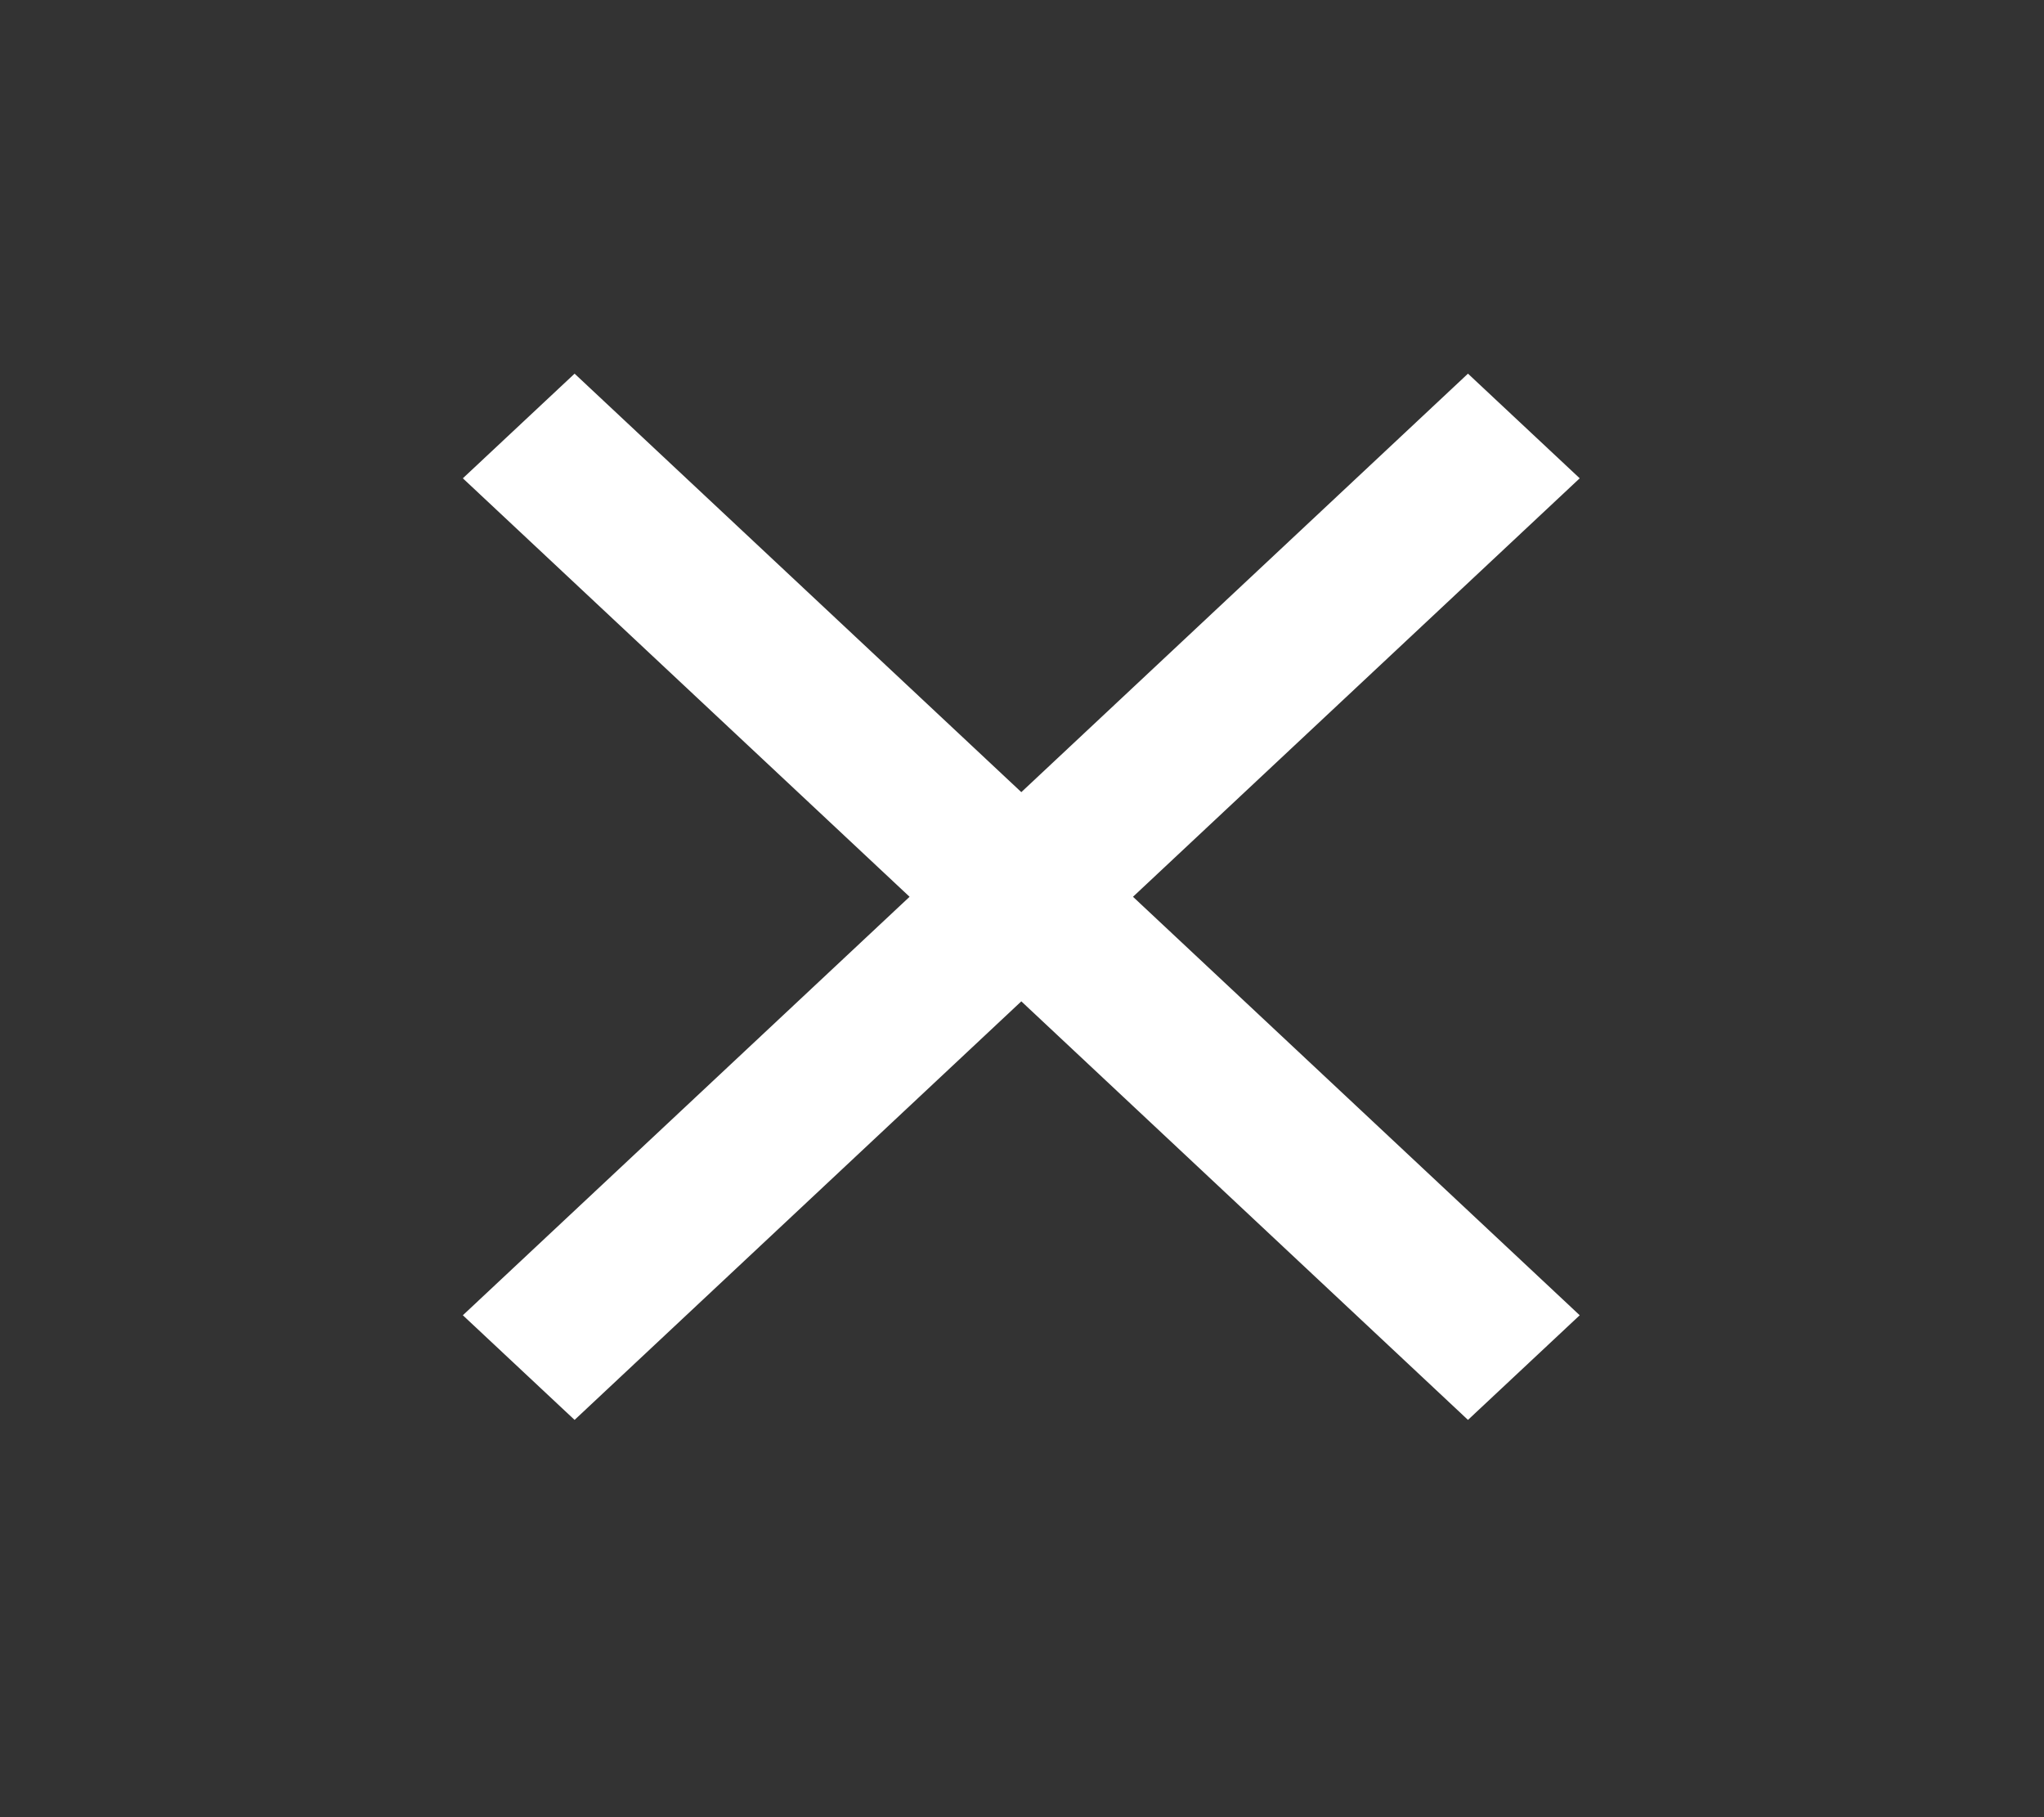 <svg width="27" height="24" viewBox="0 0 27 24" fill="none" xmlns="http://www.w3.org/2000/svg">
<rect x="0" y="0" width="27" height="24" fill="#333333" stroke="none"/>
<mask id="mask0_21_260" style="mask-type:alpha" maskUnits="userSpaceOnUse" x="0" y="0" width="27" height="24">
<rect x="0.846" width="25.29" height="23.687" fill="#D9D9D9"/>
</mask>
<g mask="url(#mask0_21_260)">
<path d="M7.59 18.753L6.114 17.371L12.015 11.844L6.114 6.317L7.59 4.935L13.491 10.462L19.391 4.935L20.867 6.317L14.966 11.844L20.867 17.371L19.391 18.753L13.491 13.225L7.59 18.753Z" fill="white"/>
</g>
</svg>
